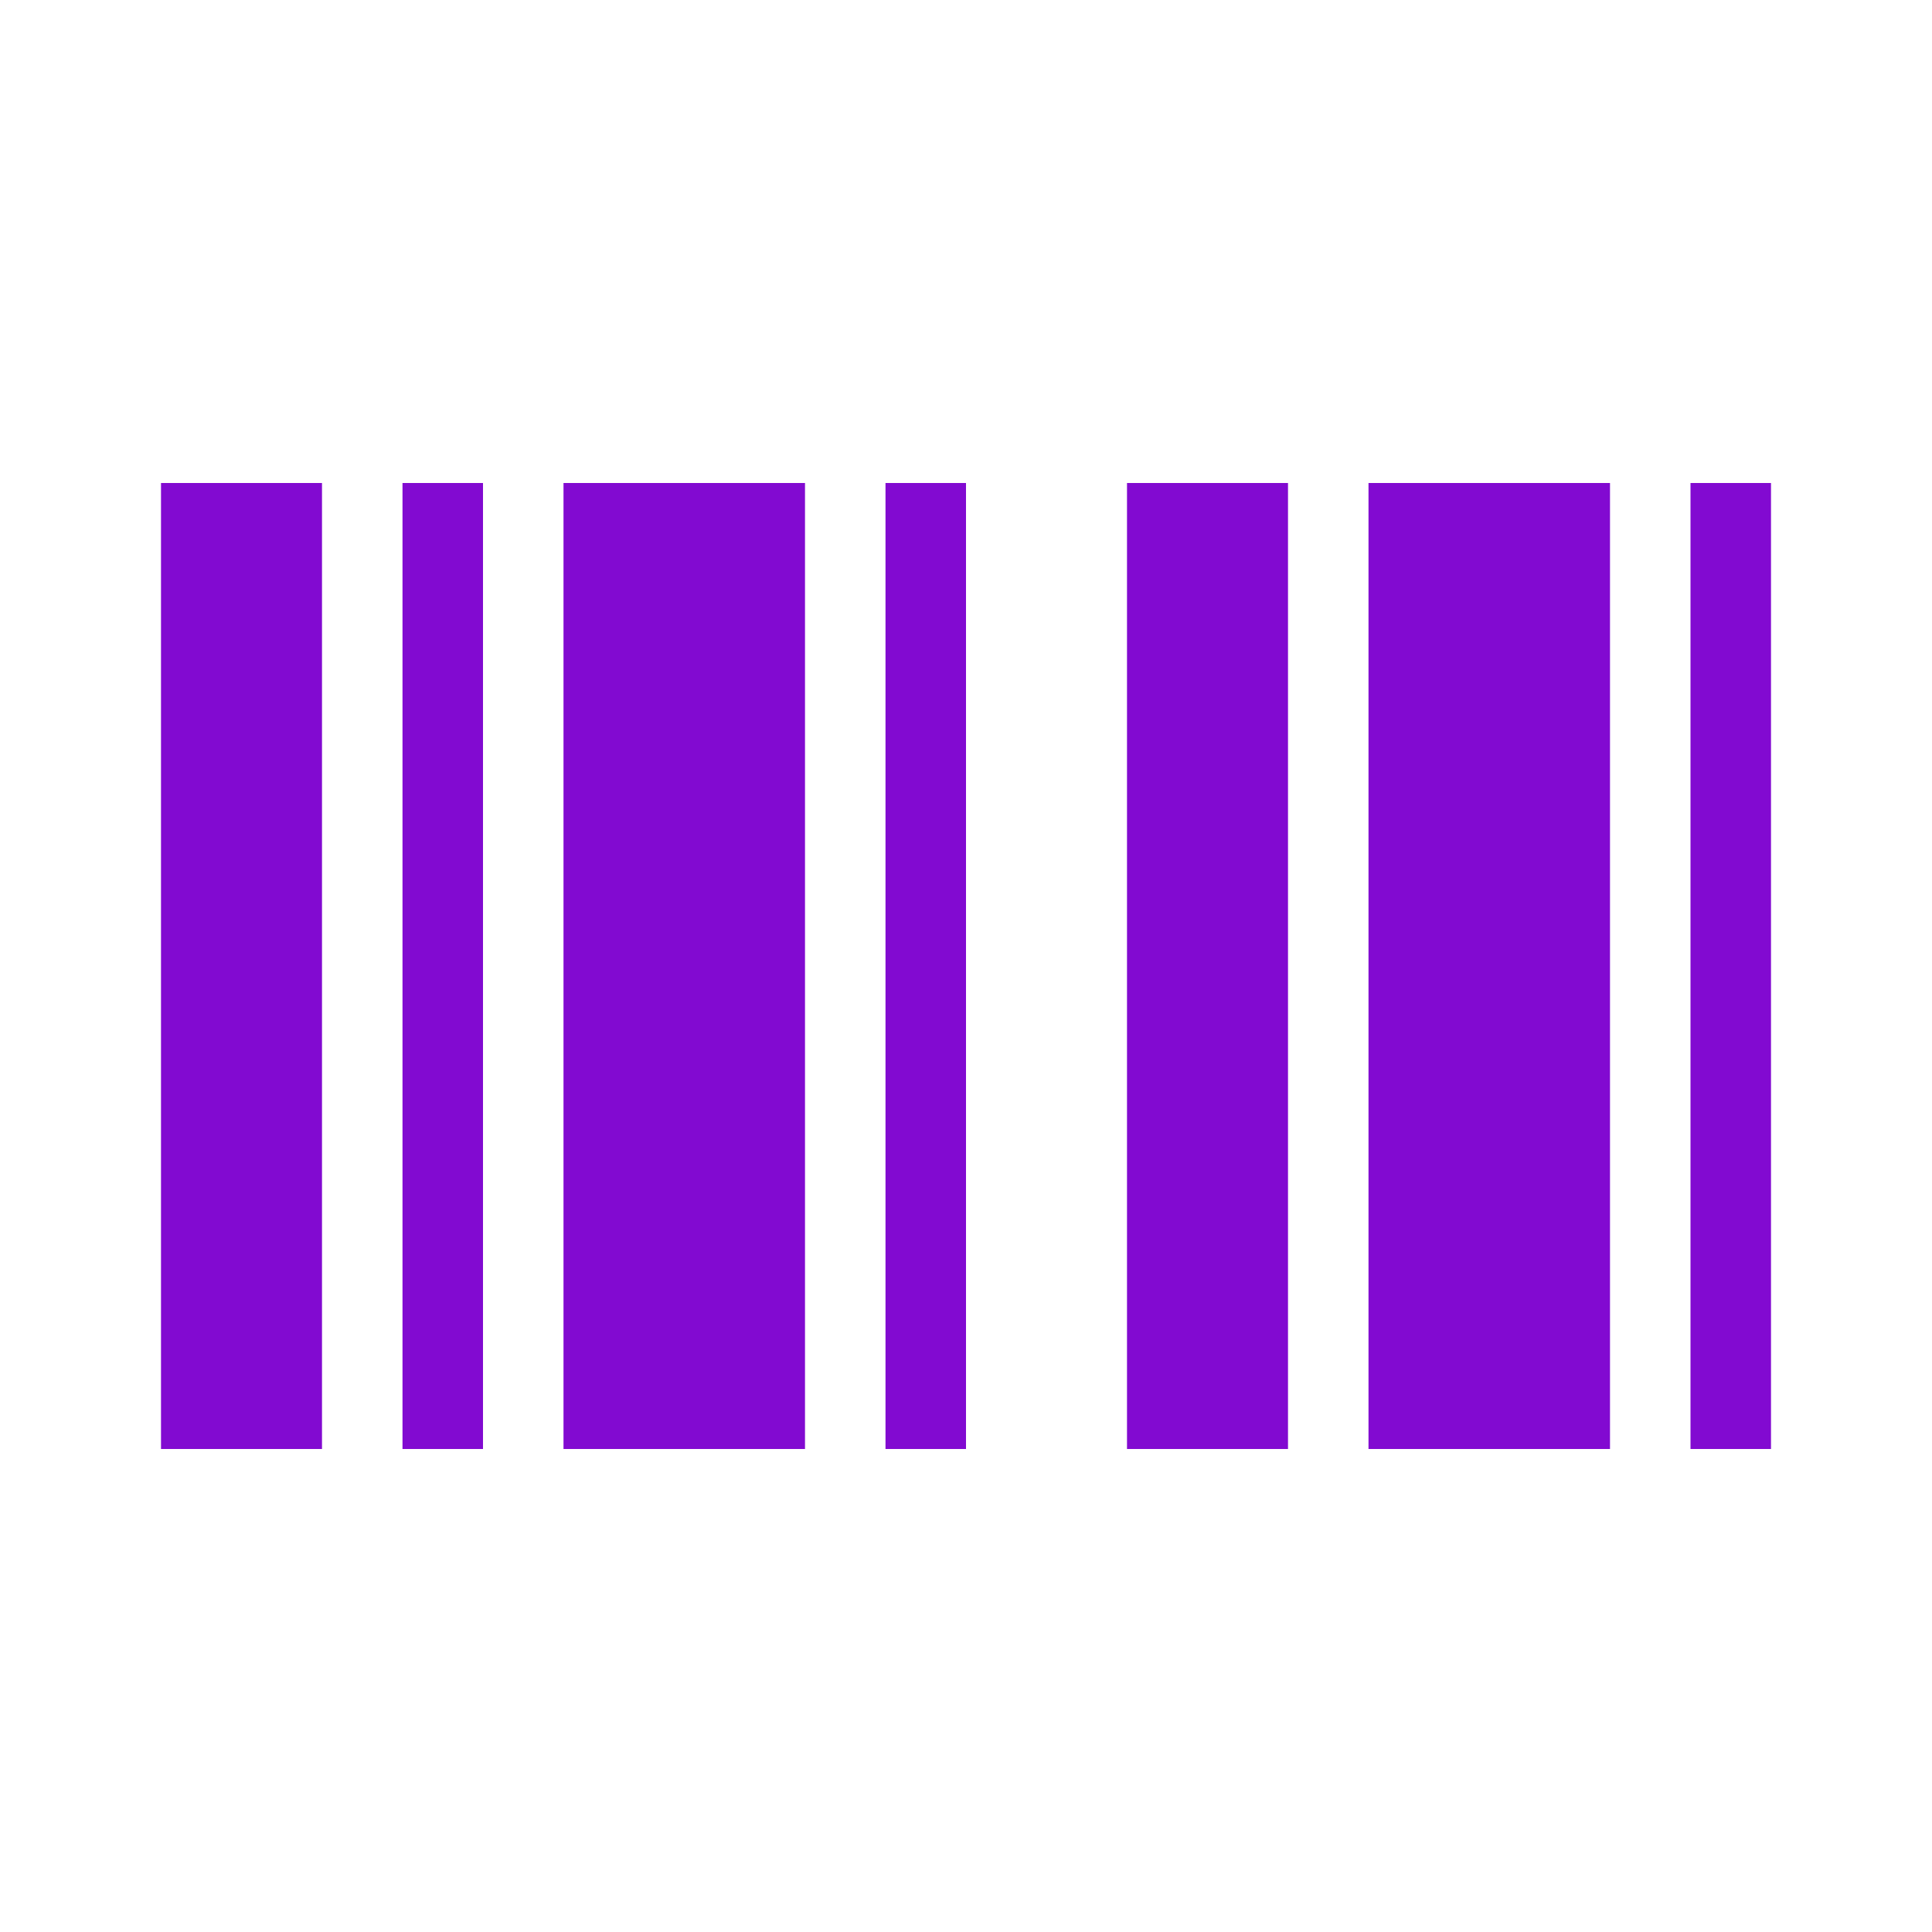 <svg width="24" height="24" viewBox="0 0 24 24" fill="none" xmlns="http://www.w3.org/2000/svg">
<path d="M2 6H4V18H2V6ZM5 6H6V18H5V6ZM7 6H10V18H7V6ZM11 6H12V18H11V6ZM14 6H16V18H14V6ZM17 6H20V18H17V6ZM21 6H22V18H21V6Z" fill="#820AD1"/>
</svg>
